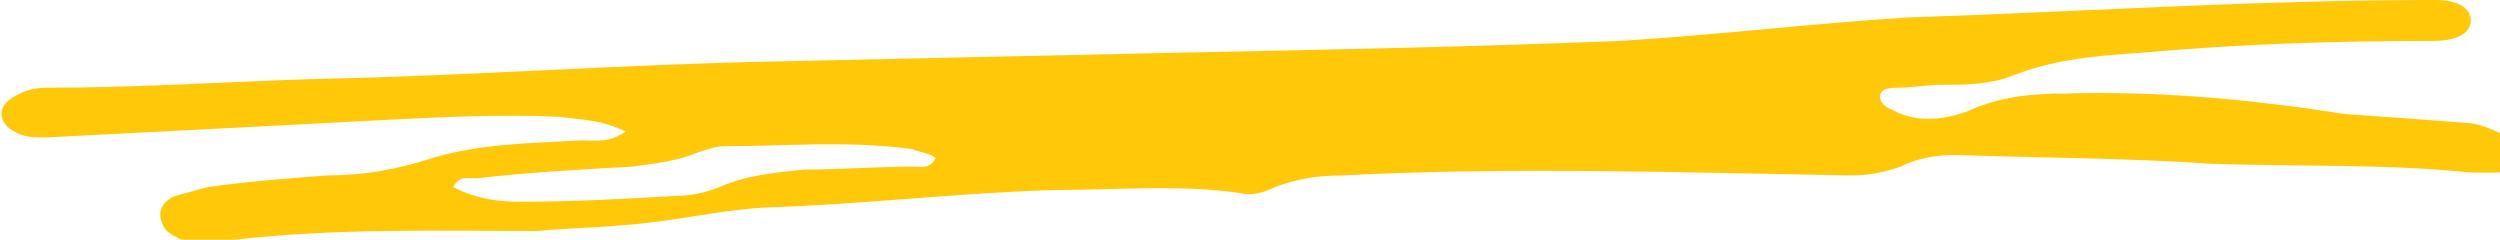 <svg viewBox="0 0 85.5 8.2" xmlns="http://www.w3.org/2000/svg"><path d="M21.4 4.5c-.8-.4-1.5-.4-2.2-.5-2-.1-4 0-6 .1-3.8.2-7.7.4-11.6.6-.4 0-.8 0-1.1-.2-.6-.3-.6-.9 0-1.2.3-.2.7-.3 1.1-.3 3.1 0 6.1-.2 9.2-.3 5.2-.1 10.5-.5 15.8-.6l13.8-.3c5-.1 10-.2 15-.4 3.3-.2 6.6-.6 9.8-.8 6-.2 12-.6 18.1-.6.8 0 1.2.3 1.2.7s-.4.7-1.3.7c-3.3 0-6.6.1-9.9.4-1.5.1-3 .2-4.5.8-.8.3-1.6.3-2.4.3-.5 0-1 .1-1.5.1-.2 0-.6 0-.6.3s.3.4.5.5c.8.4 1.7.3 2.5 0 1.1-.5 2.2-.6 3.3-.6 3.2-.1 6.4.2 9.6.7 1.5.1 2.8.2 4.1.3.4 0 .9.2 1.3.4.3.2.5.4.4.8-.1.3-.3.5-.6.5h-.9c-2.9-.3-5.9-.2-8.9-.3-2.9-.2-5.8-.2-8.7-.3-.7 0-1.3.1-1.9.4-.6.2-1.1.3-1.7.3-5.8-.1-11.6-.3-17.4 0-.8 0-1.5.1-2.3.4-.4.2-.8.3-1.2.2-2.1-.3-4.3-.1-6.4-.1-3.3.1-6.6.5-9.9.6-1.6.1-3.2.5-4.8.6-1 .1-2 .1-2.9.2-3.5 0-6.9-.1-10.4.3-.6.1-1.2.1-1.8 0-.4-.2-.6-.3-.7-.7s.2-.7.5-.8c.4-.1.7-.2 1.1-.3 1.4-.2 2.8-.3 4.1-.4 1.2 0 2.4-.2 3.6-.6 1.7-.5 3.4-.5 5.1-.6.5 0 .9.1 1.5-.3zm-5.9 1.9c.8.4 1.5.5 2.3.5 1.8 0 3.6-.1 5.3-.2.5 0 1-.1 1.5-.3.9-.4 1.9-.5 2.9-.6 1.2 0 2.5-.1 3.7-.1.3 0 .6.1.8-.3-.3-.2-.6-.2-.8-.3-2.2-.3-4.3-.1-6.4-.1-.3 0-.6.1-.9.2-.7.3-1.5.4-2.3.5-1.8.1-3.6.2-5.3.4-.3 0-.6-.1-.8.3z" fill="#ffc809"/></svg>